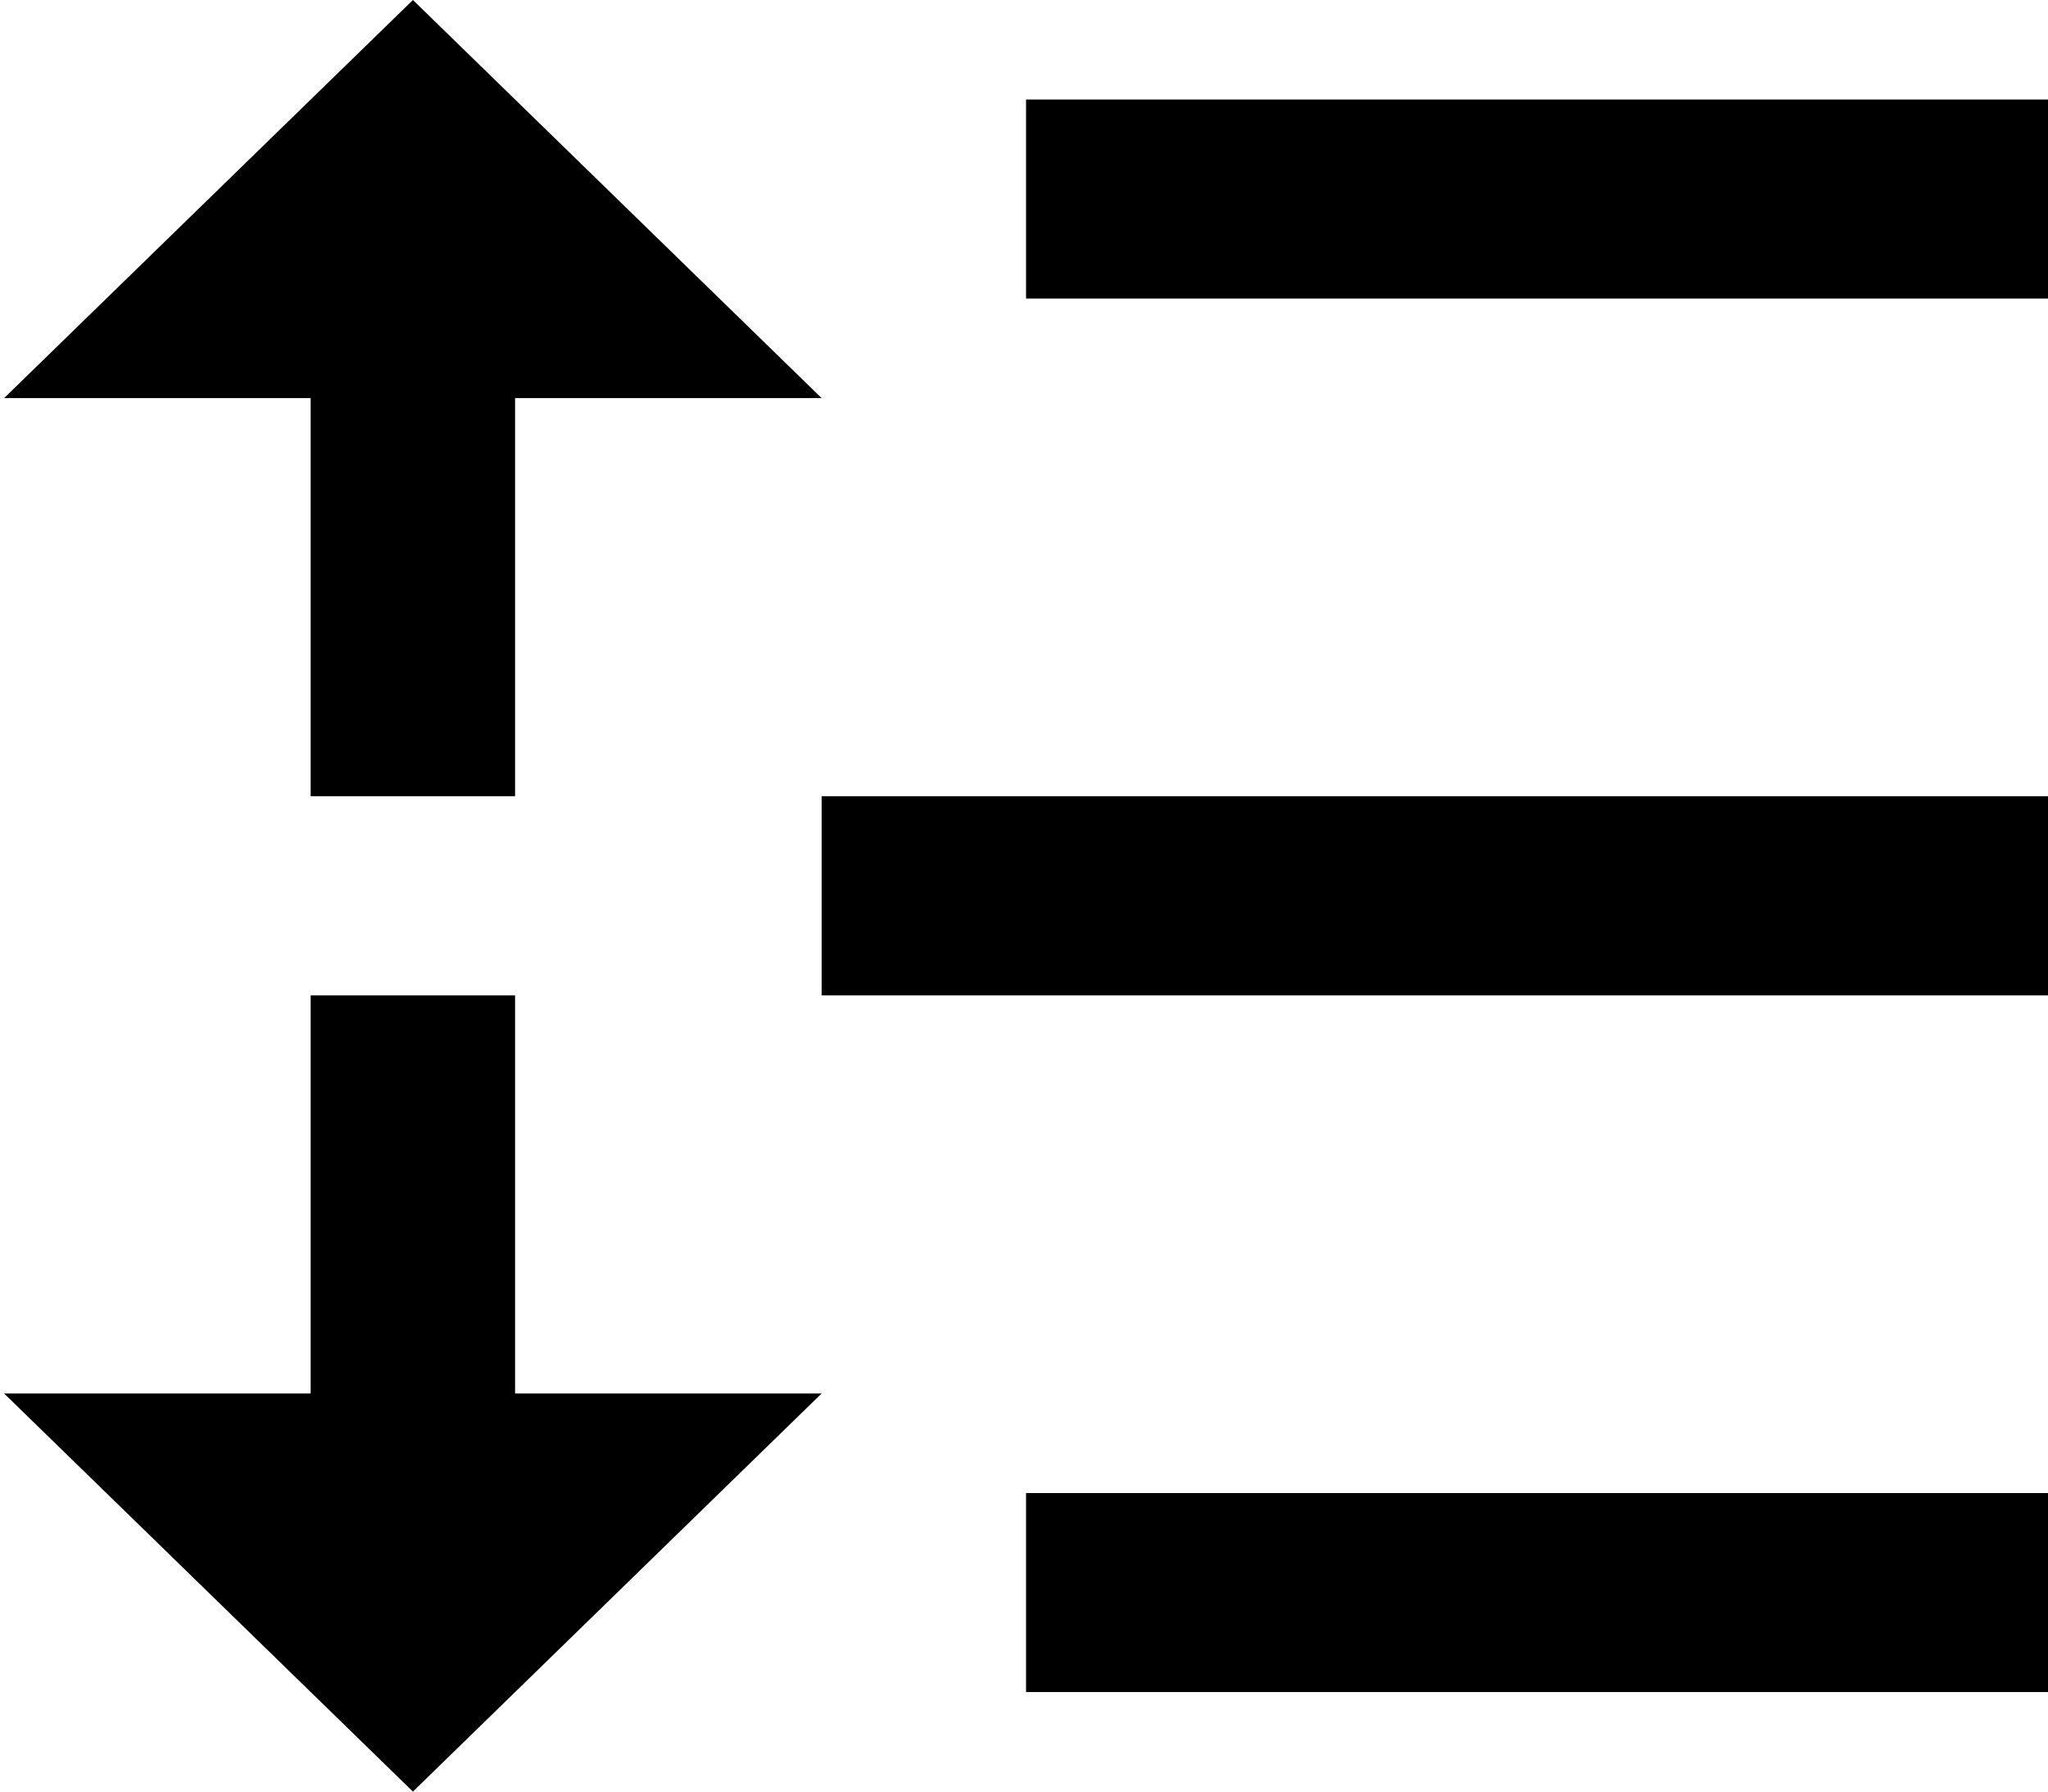 ﻿<?xml version="1.0" encoding="utf-8"?>
<svg version="1.1" xmlns:xlink="http://www.w3.org/1999/xlink" width="16px" height="14px" xmlns="http://www.w3.org/2000/svg">
  <g transform="matrix(1 0 0 1 -593 -61 )">
    <path d="M 8.016 2.333  L 8.016 0.778  L 16 0.778  L 16 2.333  L 8.016 2.333  Z M 6.419 3.111  L 4.024 3.111  L 4.024 6.222  L 2.427 6.222  L 2.427 3.111  L 0.032 3.111  L 3.226 0  L 6.419 3.111  Z M 4.024 7.778  L 4.024 10.889  L 6.419 10.889  L 3.226 14  L 0.032 10.889  L 2.427 10.889  L 2.427 7.778  L 4.024 7.778  Z M 8.016 13.222  L 8.016 11.667  L 16 11.667  L 16 13.222  L 8.016 13.222  Z M 6.419 7.778  L 6.419 6.222  L 16 6.222  L 16 7.778  L 6.419 7.778  Z " fill-rule="nonzero" fill="#000000" stroke="none" transform="matrix(1 0 0 1 593 61 )" />
  </g>
</svg>